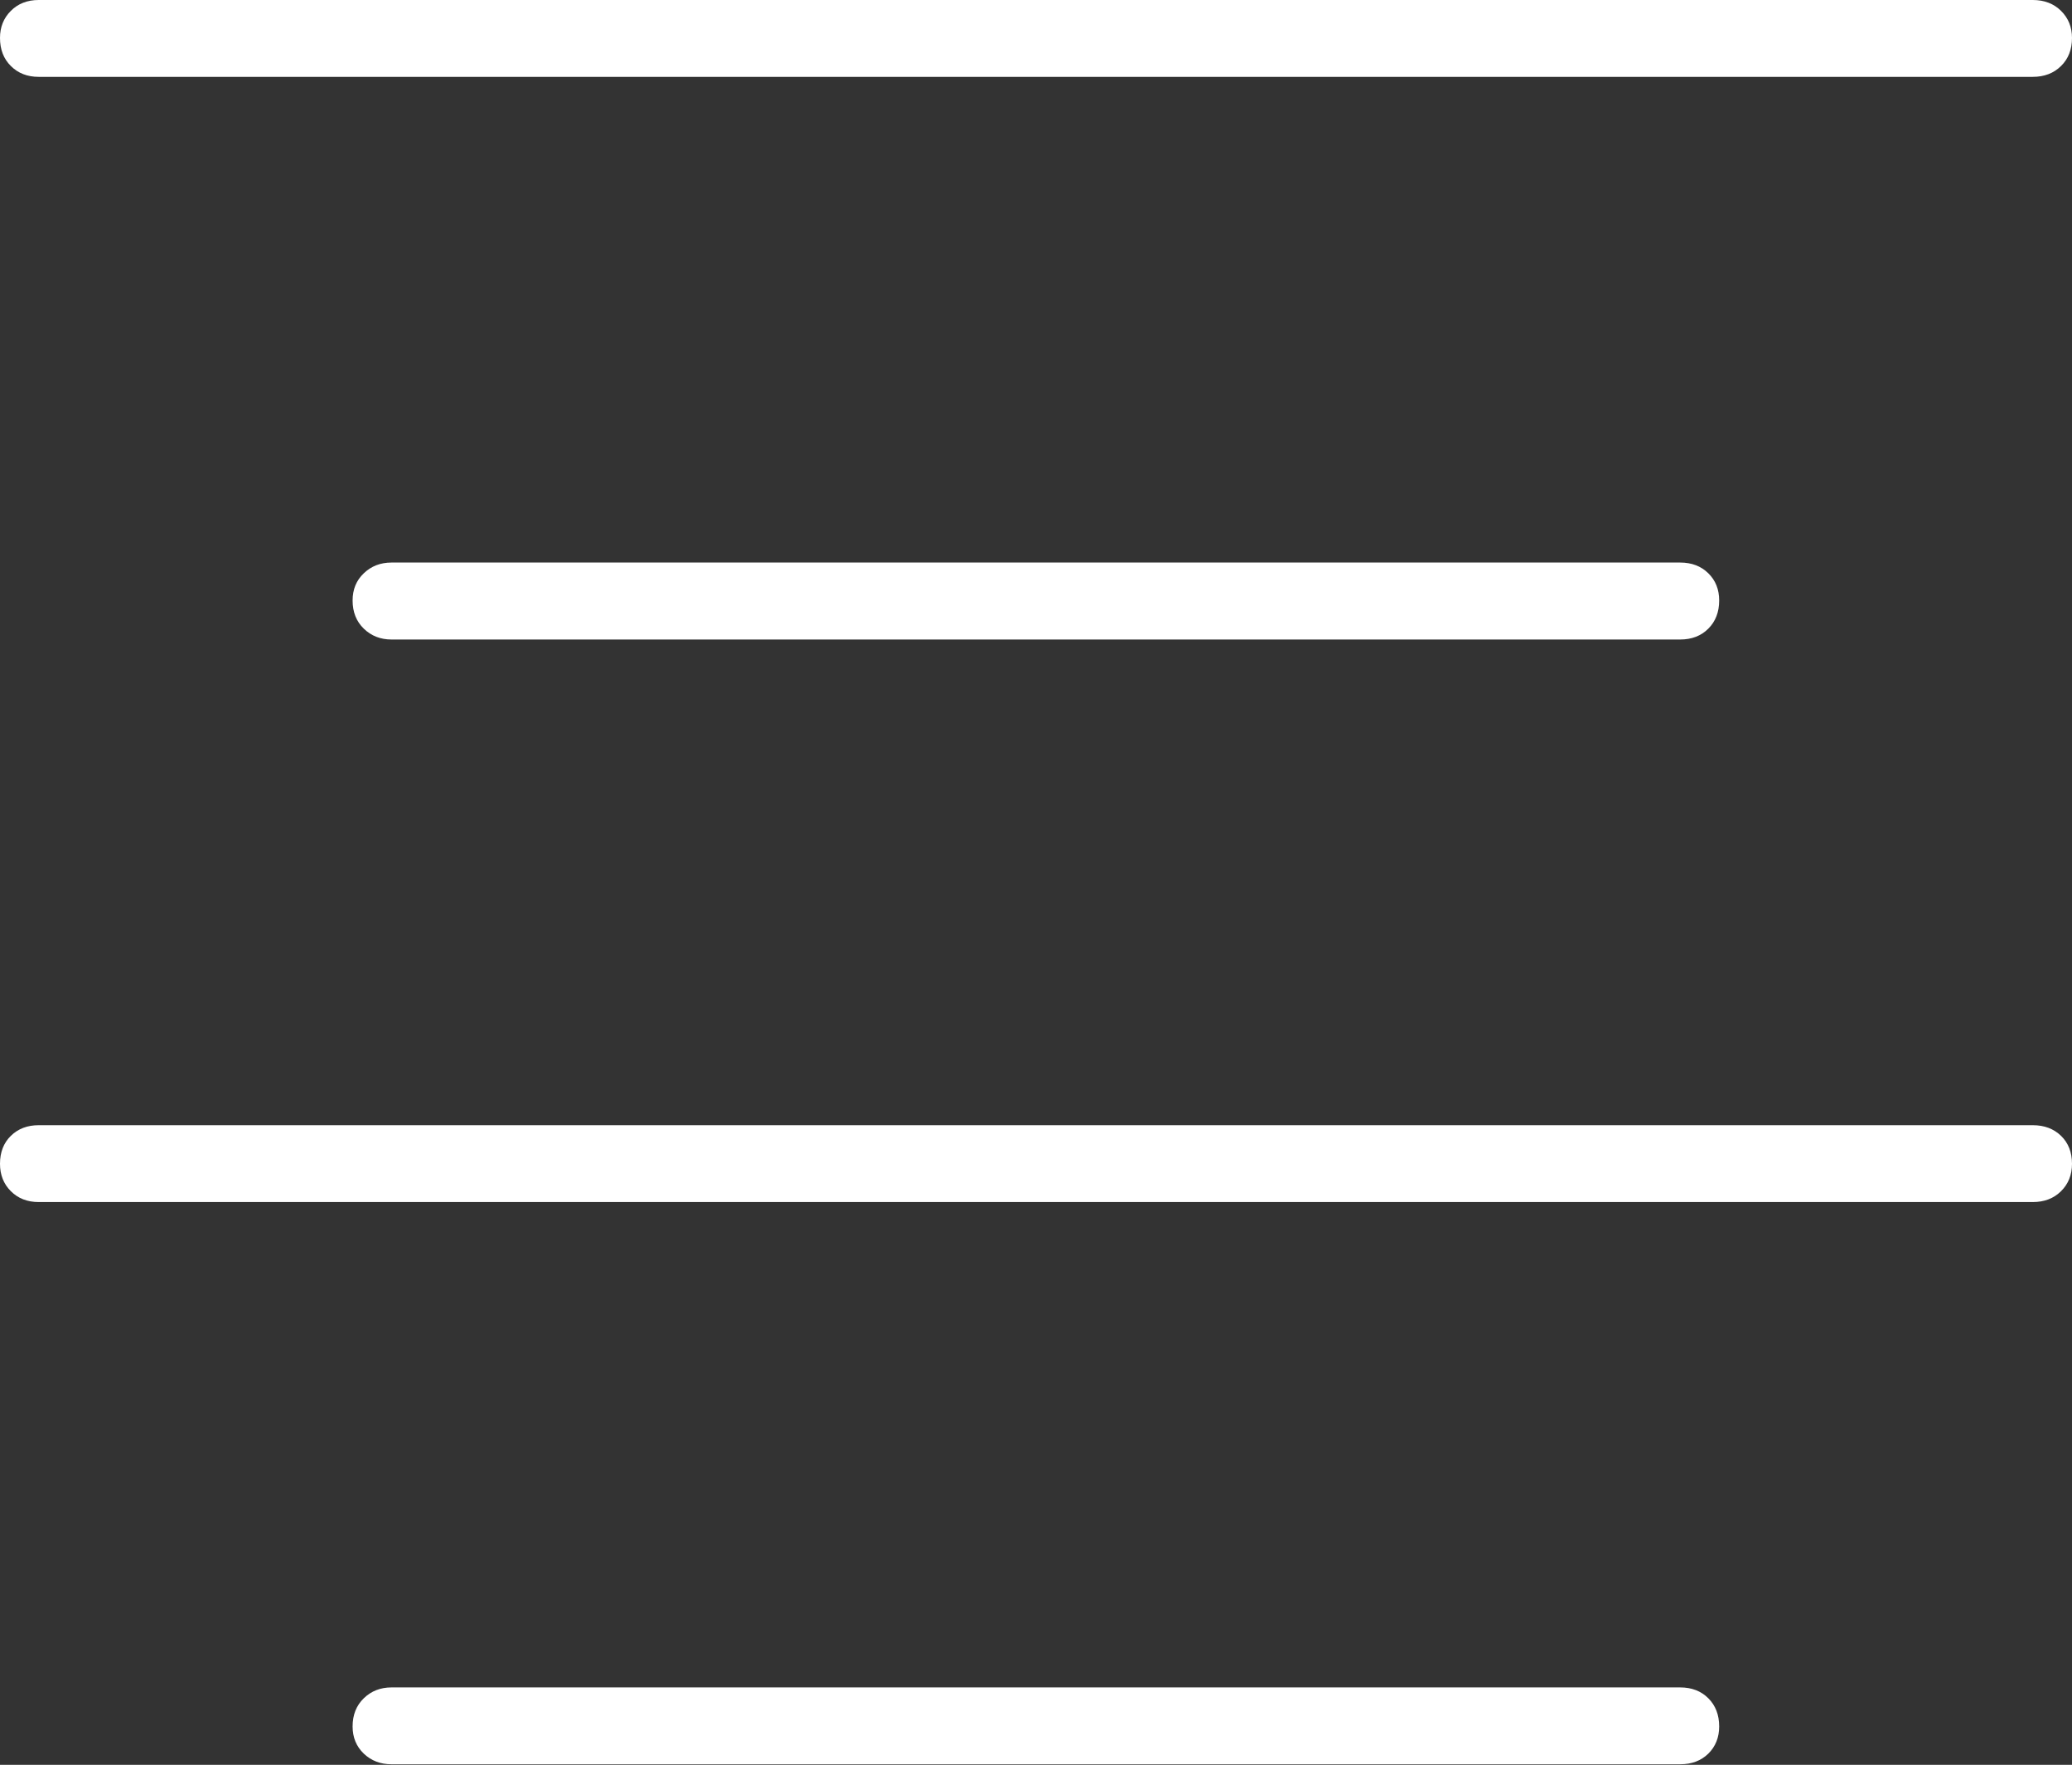 <?xml version="1.0" encoding="UTF-8"?>
<!--Generator: Apple Native CoreSVG 175-->
<!DOCTYPE svg
PUBLIC "-//W3C//DTD SVG 1.1//EN"
       "http://www.w3.org/Graphics/SVG/1.1/DTD/svg11.dtd">
<svg version="1.1" xmlns="http://www.w3.org/2000/svg" xmlns:xlink="http://www.w3.org/1999/xlink" width="18.904" height="16.097">
 <rect width="100%" height="100%" fill="#333333" stroke="none"/>
 <g>
  <rect height="16.097" opacity="0" width="18.904" x="0" y="0"/>
  <path d="M0.353 0.701L18.546 0.701Q18.704 0.701 18.804 0.602Q18.904 0.504 18.904 0.346Q18.904 0.198 18.804 0.099Q18.704 0 18.546 0L0.353 0Q0.198 0 0.099 0.099Q0 0.198 0 0.346Q0 0.504 0.099 0.602Q0.198 0.701 0.353 0.701ZM3.572 5.833L15.329 5.833Q15.487 5.833 15.586 5.734Q15.685 5.635 15.685 5.477Q15.685 5.326 15.586 5.229Q15.487 5.131 15.329 5.131L3.572 5.131Q3.421 5.131 3.319 5.229Q3.217 5.326 3.217 5.477Q3.217 5.635 3.319 5.734Q3.421 5.833 3.572 5.833ZM0.353 10.964L18.546 10.964Q18.704 10.964 18.804 10.865Q18.904 10.766 18.904 10.615Q18.904 10.457 18.804 10.36Q18.704 10.263 18.546 10.263L0.353 10.263Q0.198 10.263 0.099 10.36Q0 10.457 0 10.615Q0 10.766 0.099 10.865Q0.198 10.964 0.353 10.964ZM3.572 16.092L15.329 16.092Q15.487 16.092 15.586 15.995Q15.685 15.897 15.685 15.747Q15.685 15.589 15.586 15.49Q15.487 15.391 15.329 15.391L3.572 15.391Q3.421 15.391 3.319 15.49Q3.217 15.589 3.217 15.747Q3.217 15.897 3.319 15.995Q3.421 16.092 3.572 16.092Z" fill="#ffffff"/>
 </g>
</svg>
